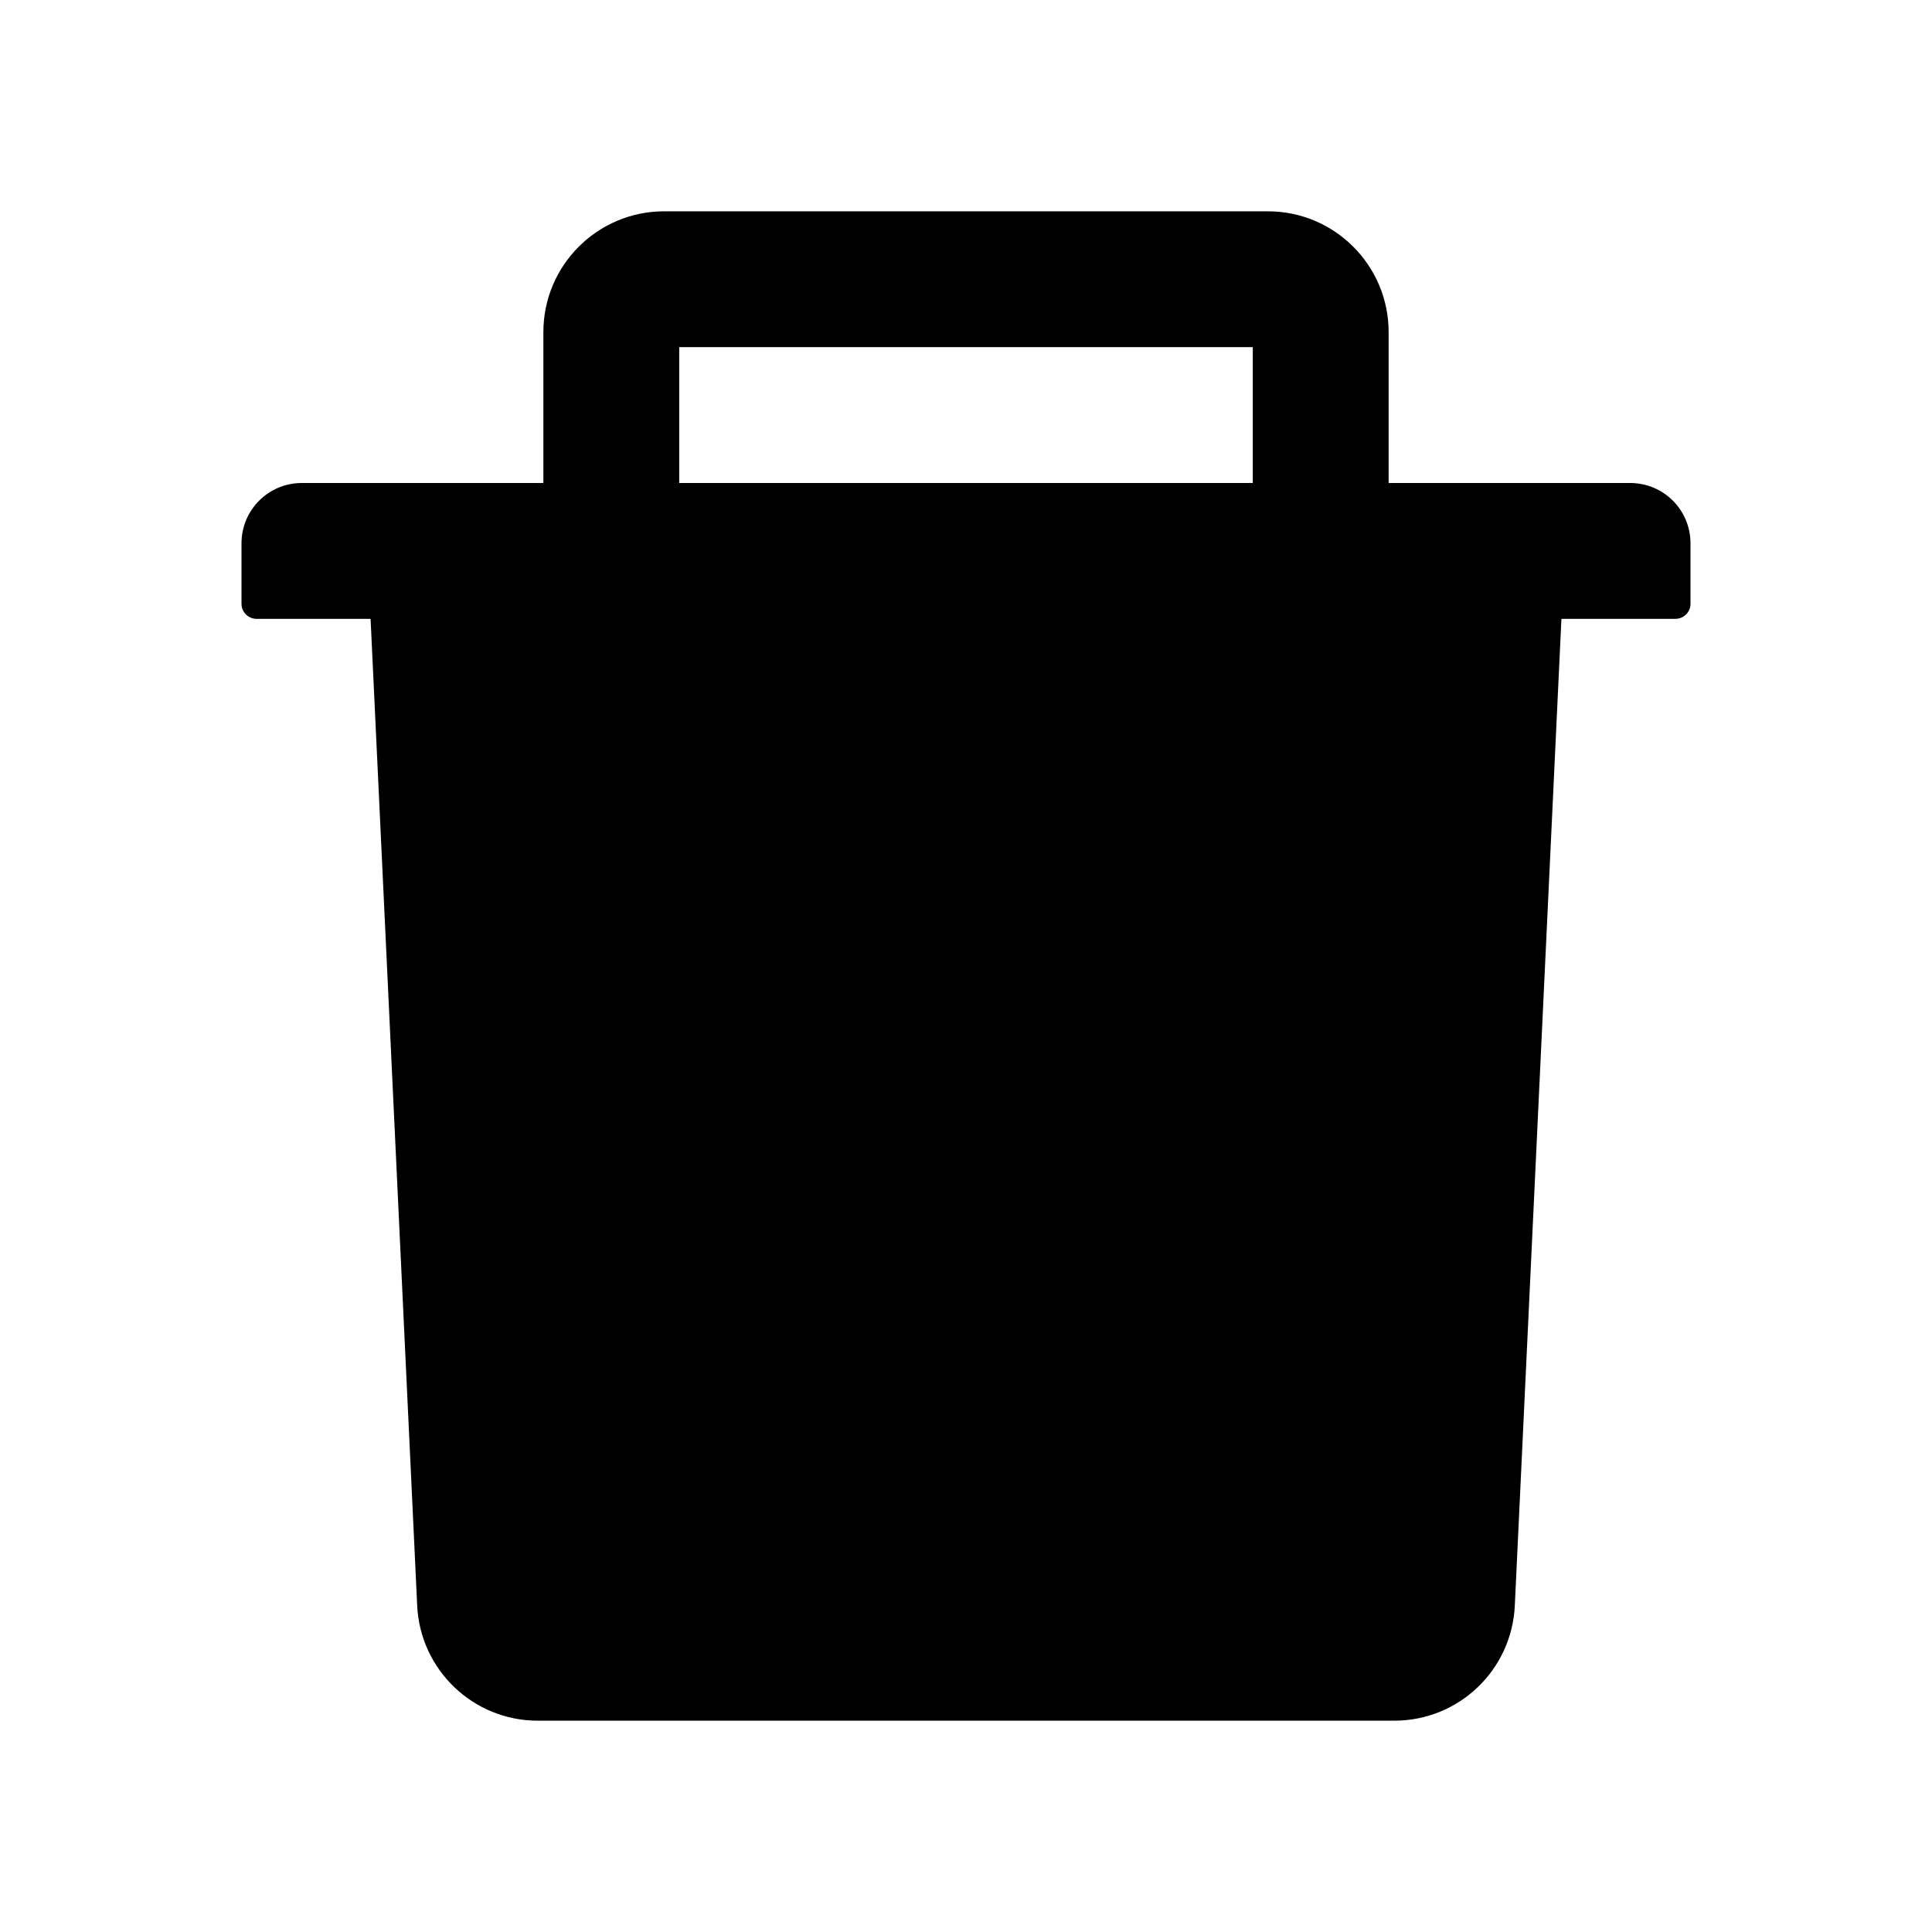 <svg width="16" height="16" viewBox="0 0 16 16" fill="none" xmlns="http://www.w3.org/2000/svg">
<path d="M13.5 4H11.5V2.75C11.5 2.198 11.052 1.75 10.5 1.75H5.5C4.948 1.75 4.5 2.198 4.5 2.75V4H2.5C2.223 4 2 4.223 2 4.5V5C2 5.069 2.056 5.125 2.125 5.125H3.069L3.455 13.297C3.48 13.83 3.92 14.25 4.453 14.25H11.547C12.081 14.25 12.52 13.831 12.545 13.297L12.931 5.125H13.875C13.944 5.125 14 5.069 14 5V4.5C14 4.223 13.777 4 13.5 4ZM10.375 4H5.625V2.875H10.375V4Z" fill="black"/>
</svg>
